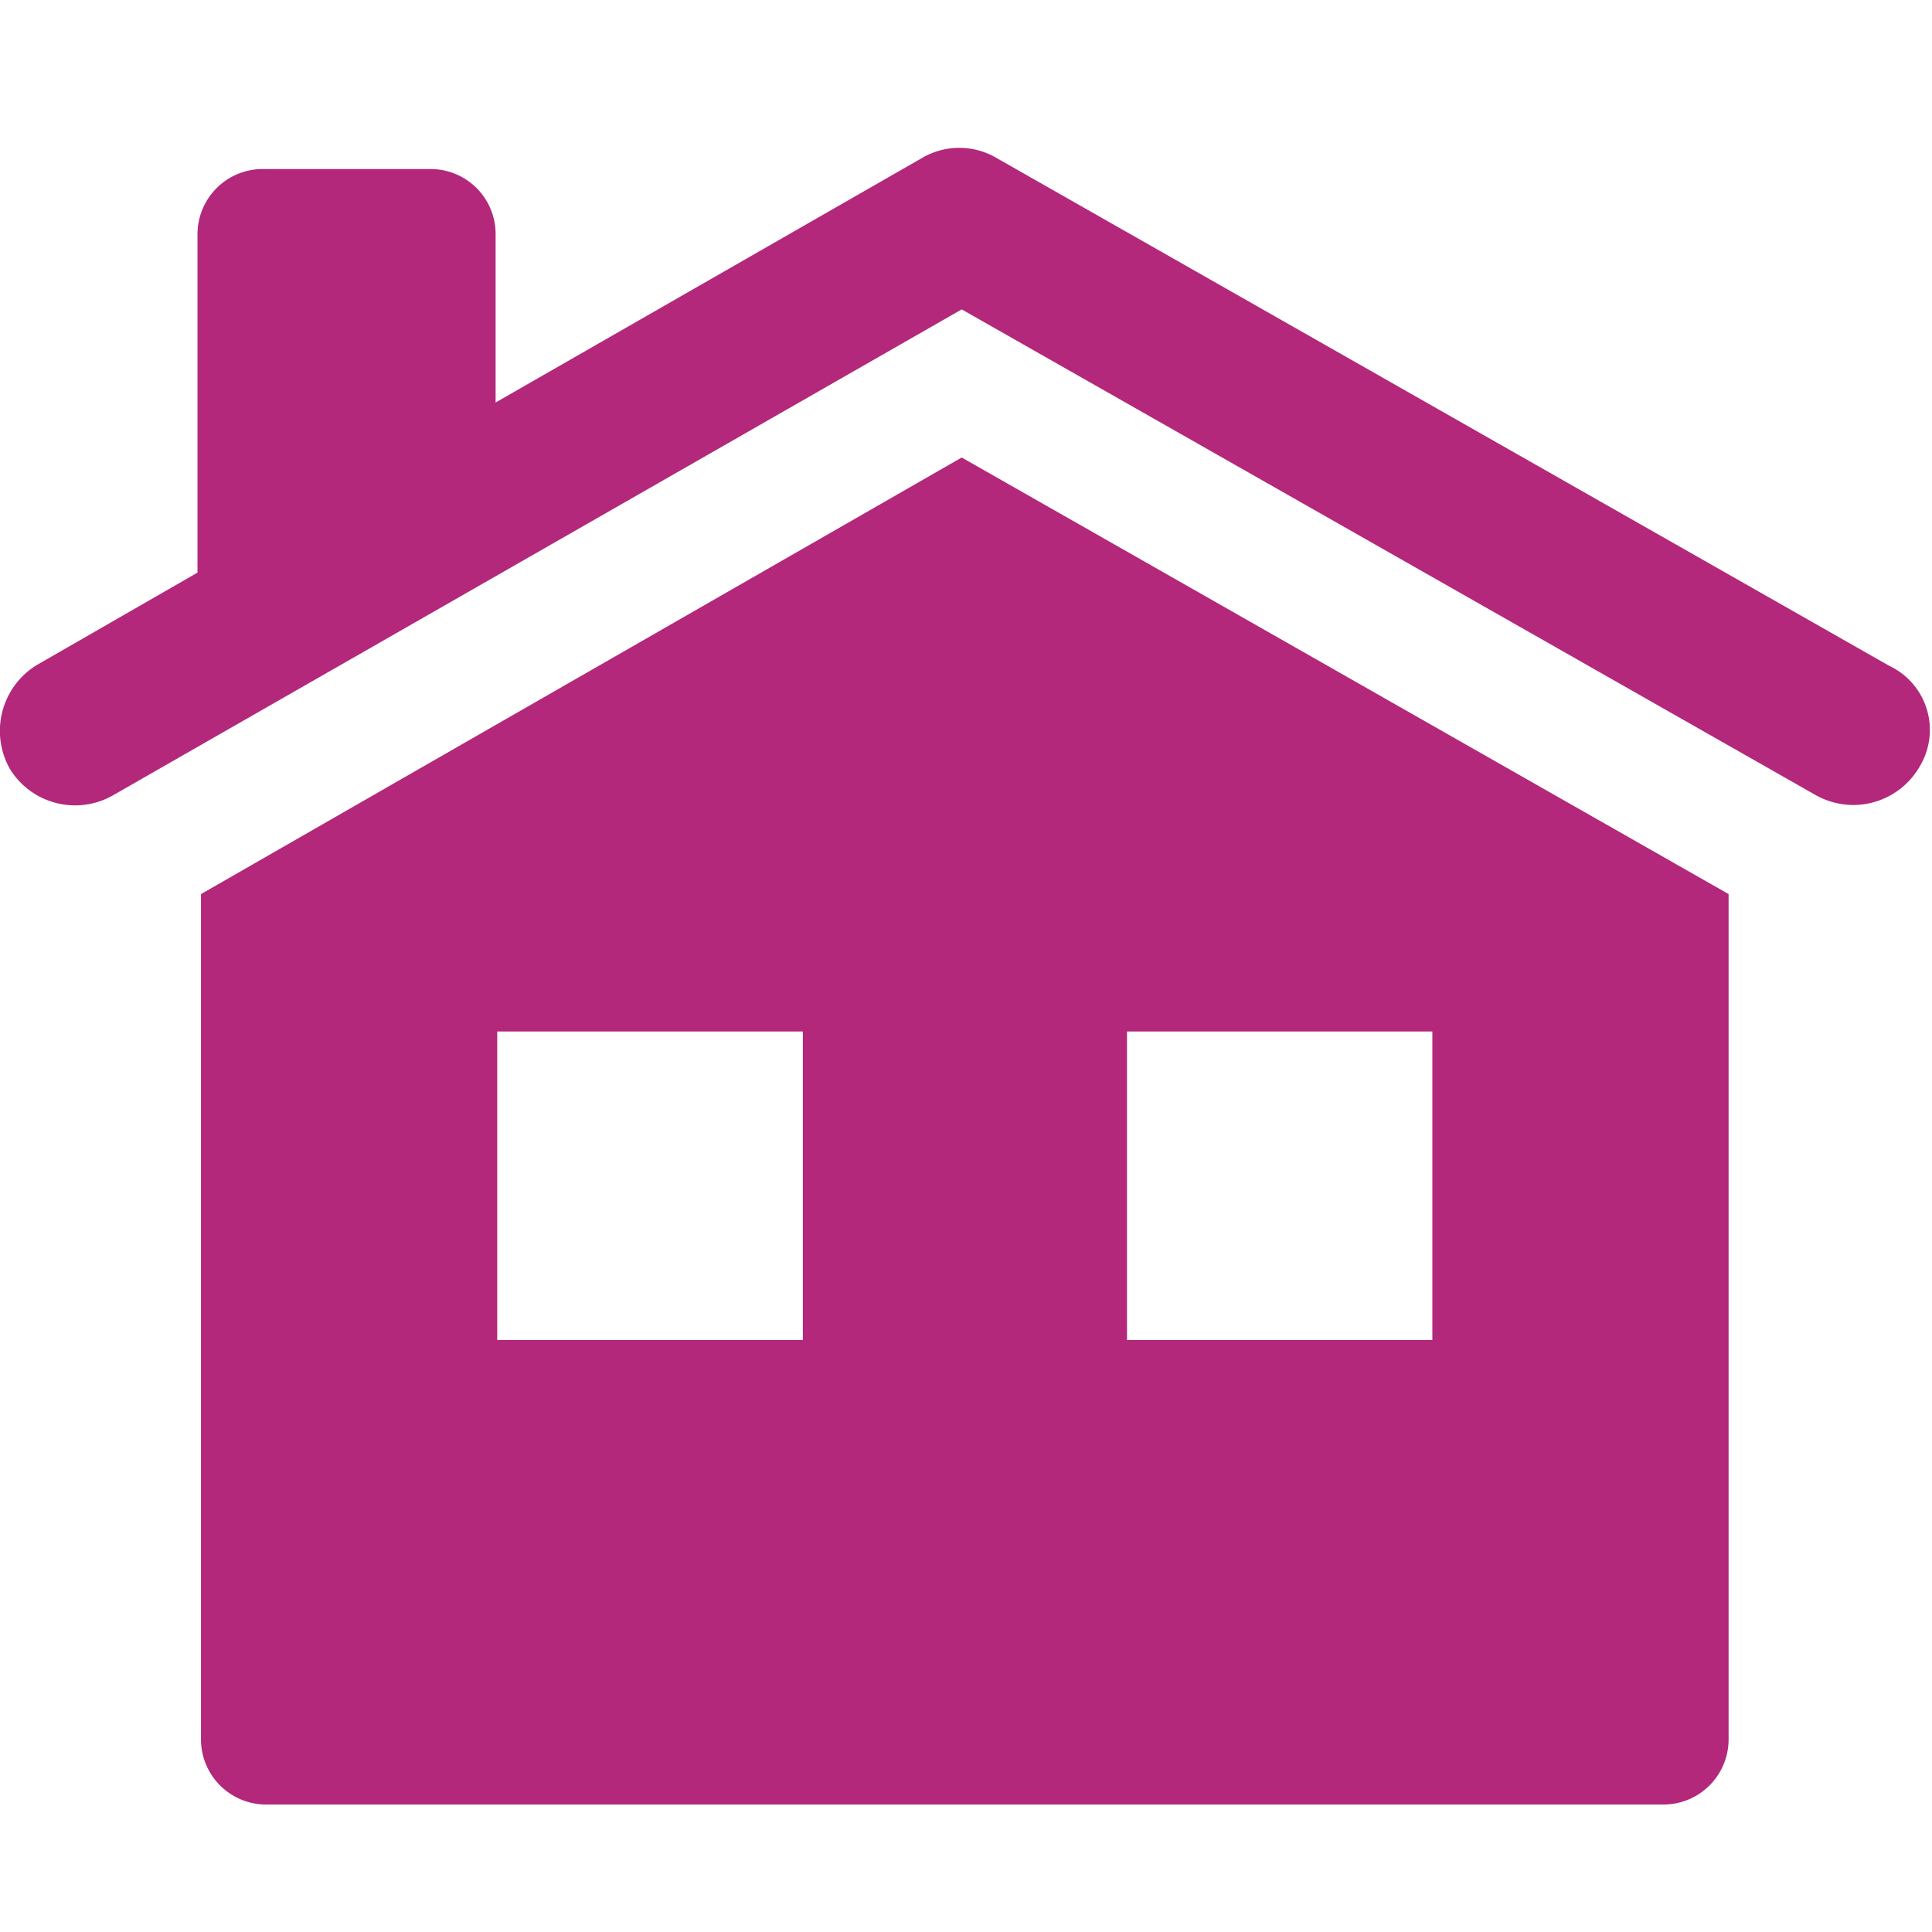<svg id="Layer_1" data-name="Layer 1" xmlns="http://www.w3.org/2000/svg" viewBox="0 0 72 72"><defs><style>.cls-1{fill:#b3287a;}</style></defs><path class="cls-1" d="M71.55,28.55A2.86,2.86,0,0,1,69.08,30a2.89,2.89,0,0,1-1.38-.35L35.84,11.53,4.21,29.64a2.85,2.85,0,0,1-3.85-1,2.88,2.88,0,0,1,1-3.85l6-3.45V8.71A2.43,2.43,0,0,1,9.85,6.3h6.21a2.42,2.42,0,0,1,2.41,2.41V15L34.34,5.9a2.74,2.74,0,0,1,2.82,0L70.4,24.81A2.64,2.64,0,0,1,71.55,28.55Zm-7.13,4.77V64.83A2.43,2.43,0,0,1,62,67.25H9.9a2.43,2.43,0,0,1-2.41-2.42V33.32L35.84,17.05Zm-34.5,5.12H18.53v11.5H29.92Zm23.46,0H42v11.5H53.38Z"/></svg>